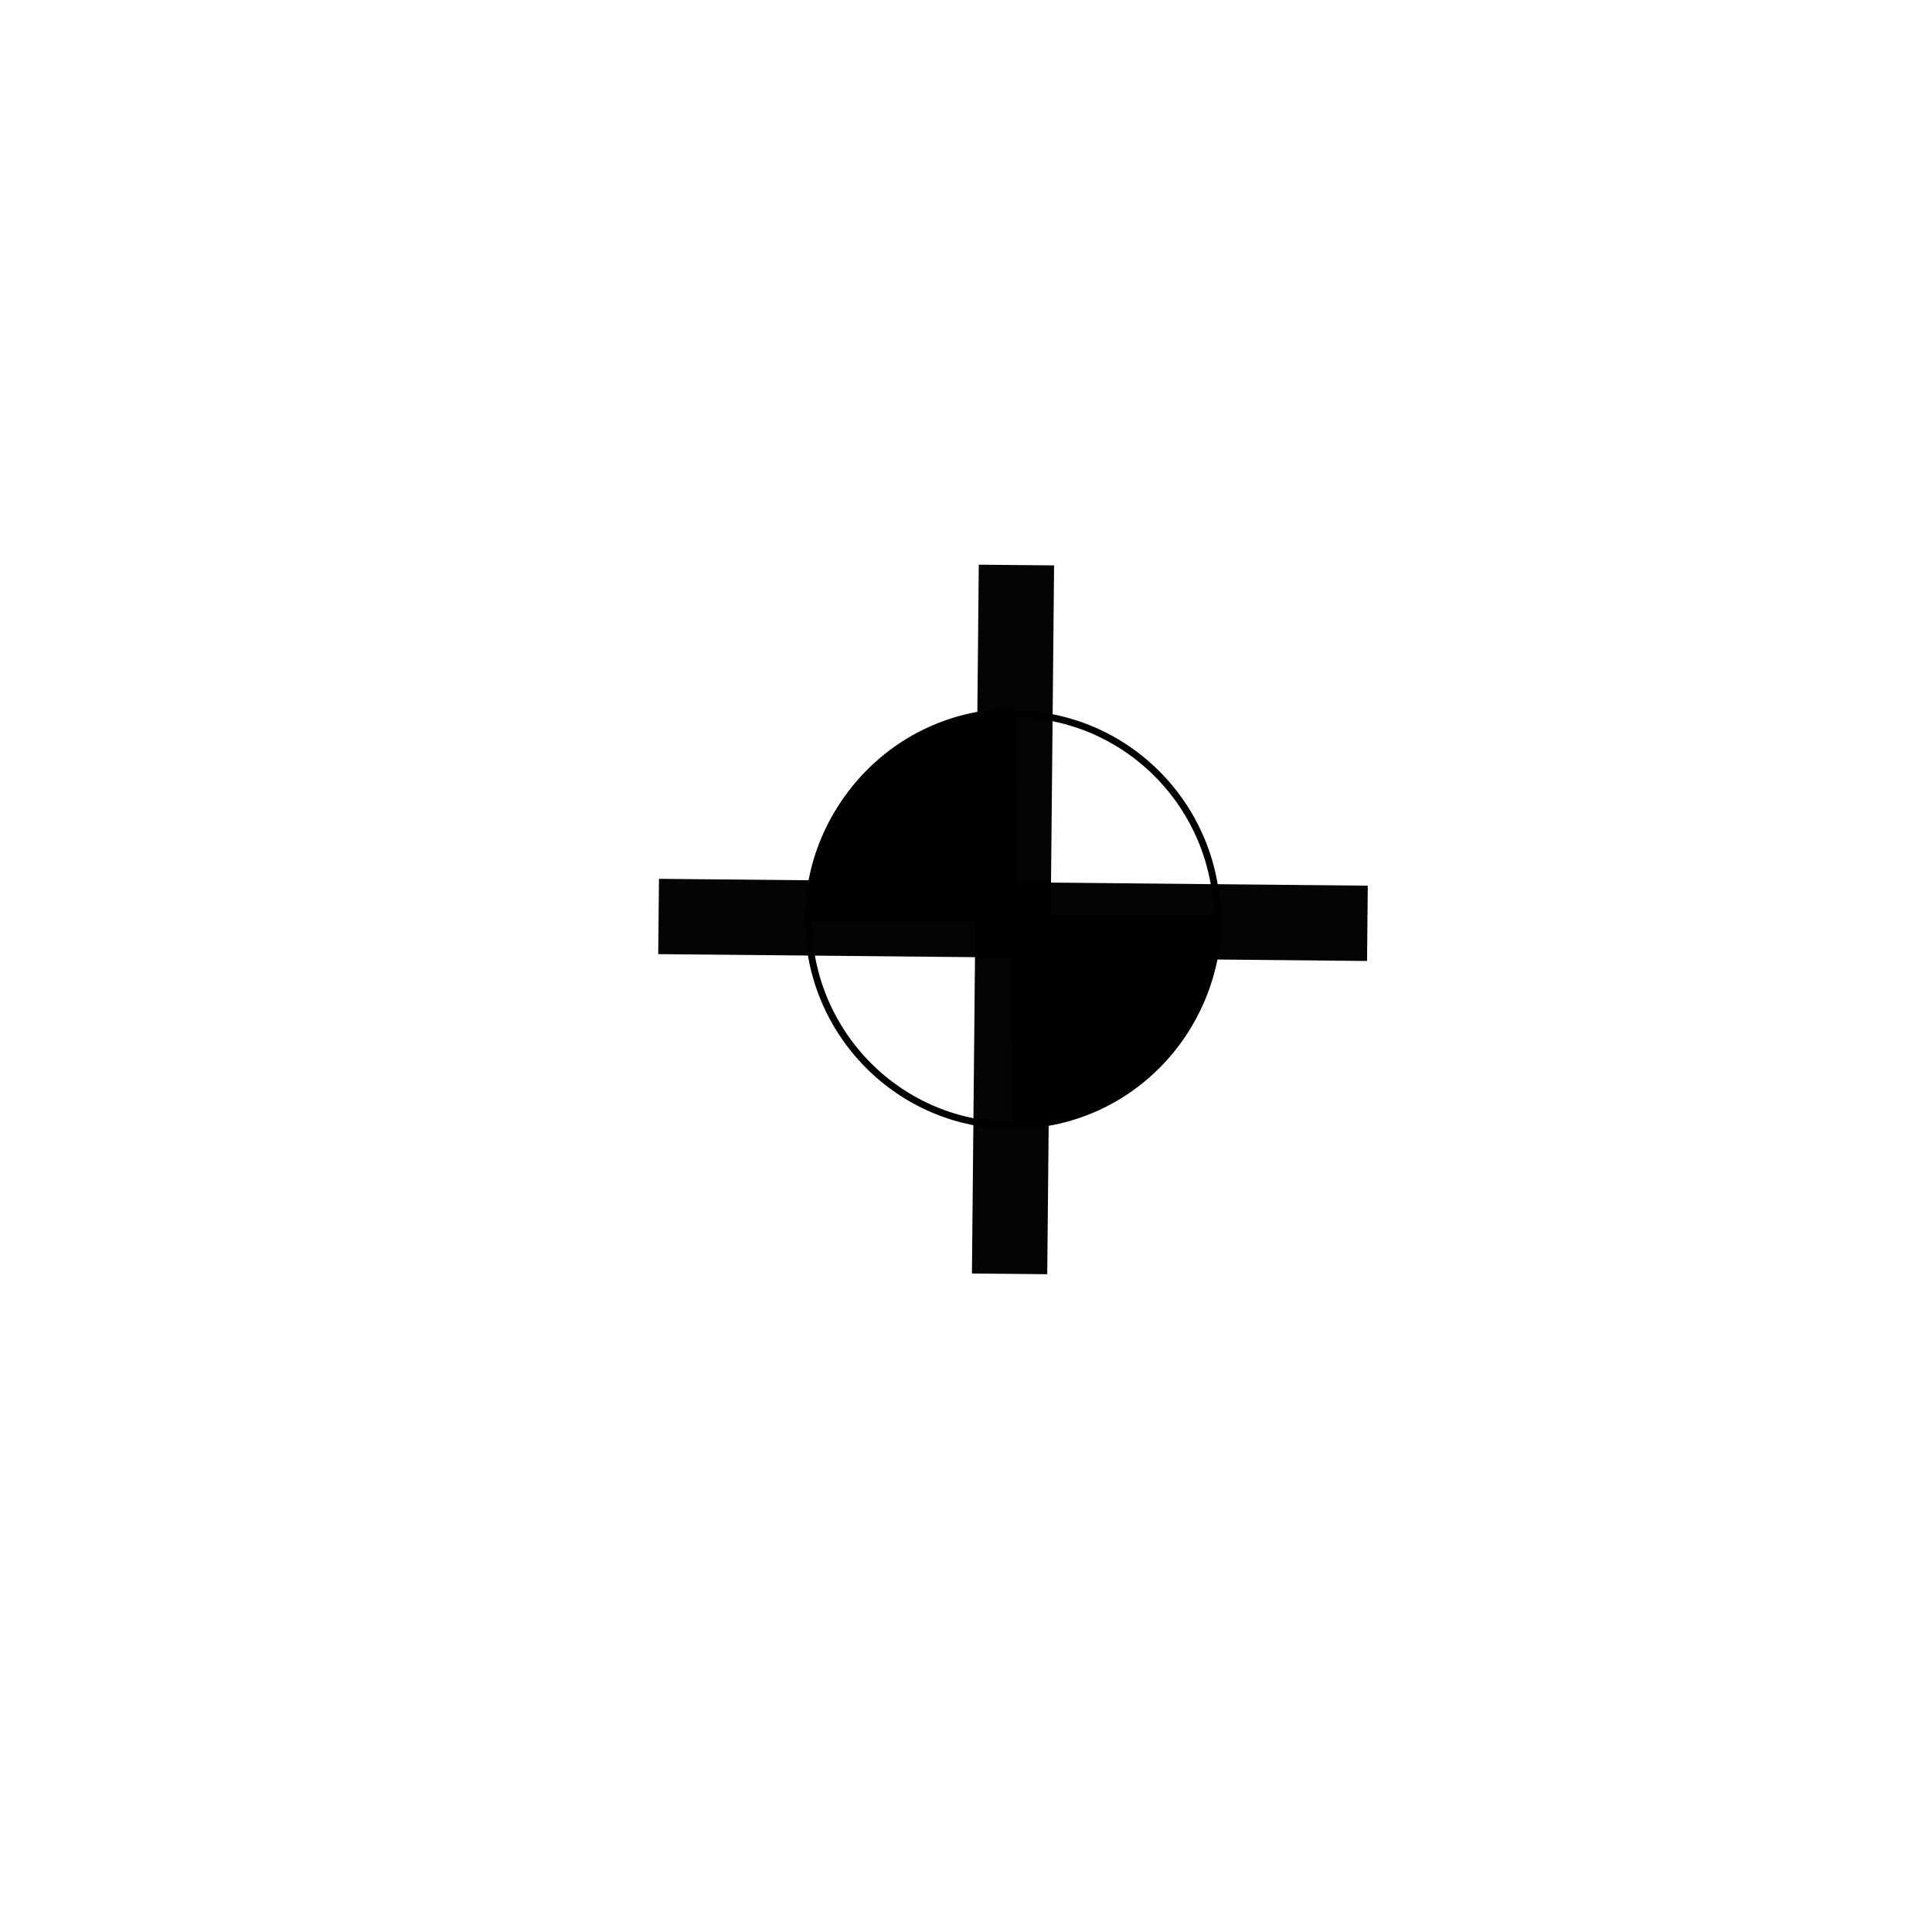 <?xml version="1.0" encoding="UTF-8" standalone="no"?>
<!-- Created with Inkscape (http://www.inkscape.org/) -->

<svg
   xmlns:dc="http://purl.org/dc/elements/1.1/"
   xmlns:cc="http://creativecommons.org/ns#"
   xmlns:rdf="http://www.w3.org/1999/02/22-rdf-syntax-ns#"
   xmlns:svg="http://www.w3.org/2000/svg"
   xmlns="http://www.w3.org/2000/svg"
   xmlns:sodipodi="http://sodipodi.sourceforge.net/DTD/sodipodi-0.dtd"
   xmlns:inkscape="http://www.inkscape.org/namespaces/inkscape"
   width="16"
   height="16"
   viewBox="0 0 4.233 4.233"
   version="1.1"
   id="svg1"
   inkscape:version="0.92.5 (2060ec1f9f, 2020-04-08)"
   sodipodi:docname="6300_elevation_spot.svg">
  <sodipodi:namedview
     id="namedview1"
     pagecolor="#ffffff"
     bordercolor="#666666"
     borderopacity="1.0"
     inkscape:showpageshadow="2"
     inkscape:pageopacity="0.0"
     inkscape:pagecheckerboard="0"
     inkscape:deskcolor="#d1d1d1"
     inkscape:document-units="mm"
     inkscape:zoom="36.460831"
     inkscape:cx="6.6038401"
     inkscape:cy="6.5356127"
     inkscape:window-width="1366"
     inkscape:window-height="768"
     inkscape:window-x="1470"
     inkscape:window-y="58"
     inkscape:window-maximized="0"
     inkscape:current-layer="layer1"
     showgrid="false"
     units="px" />
  <defs
     id="defs1">
    <filter
       inkscape:collect="always"
       style="color-interpolation-filters:sRGB"
       id="filter832"
       x="-0.648"
       width="2.296"
       y="-0.006"
       height="1.012">
      <feGaussianBlur
         inkscape:collect="always"
         stdDeviation="0.004"
         id="feGaussianBlur834" />
    </filter>
    <filter
       inkscape:collect="always"
       style="color-interpolation-filters:sRGB"
       id="filter832-3"
       x="-0.648"
       width="2.296"
       y="-0.006"
       height="1.012">
      <feGaussianBlur
         inkscape:collect="always"
         stdDeviation="0.004"
         id="feGaussianBlur834-6" />
    </filter>
  </defs>
  <g
     inkscape:label="Warstwa 1"
     inkscape:groupmode="layer"
     id="layer1"
     transform="translate(0,-292.767)">
    <g
       id="g892"
       inkscape:export-filename="/home/piotr/projects/pwMapedit/icons/icons_png/6300_elevation_spot.png"
       inkscape:export-xdpi="300"
       inkscape:export-ydpi="300">
      <ellipse
         ry="0.451"
         rx="0.448"
         cy="294.782"
         cx="2.219"
         id="path2"
         style="fill:none;stroke:#000000;stroke-width:0.015;stroke-linecap:square;stroke-opacity:1" />
      <path
         inkscape:connector-curvature="0"
         id="path830"
         d="m 2.227,294.005 -0.015,1.553"
         style="opacity:0.99;fill:none;stroke:#000000;stroke-width:0.165;stroke-linecap:butt;stroke-linejoin:miter;stroke-miterlimit:4;stroke-dasharray:none;stroke-opacity:1;filter:url(#filter832)" />
      <path
         transform="rotate(90,1.908,294.507)"
         inkscape:connector-curvature="0"
         id="path830-7"
         d="m 2.191,293.419 -0.015,1.553"
         style="opacity:0.99;fill:none;stroke:#000000;stroke-width:0.165;stroke-linecap:butt;stroke-linejoin:miter;stroke-miterlimit:4;stroke-dasharray:none;stroke-opacity:1;filter:url(#filter832-3)" />
      <path
         d="m 2.669,294.778 a 0.448,0.451 0 0 1 -0.443,0.451 l -0.004,-0.451 z"
         sodipodi:end="1.5614135"
         sodipodi:start="0"
         sodipodi:ry="0.45055059"
         sodipodi:rx="0.44758055"
         sodipodi:cy="294.77817"
         sodipodi:cx="2.2218199"
         sodipodi:type="arc"
         id="path2-5"
         style="fill:#000000;stroke:#000000;stroke-width:0.015;stroke-linecap:square;stroke-opacity:1" />
      <path
         transform="scale(-1)"
         d="m -1.774,-294.778 a 0.448,0.451 0 0 1 -0.443,0.451 l -0.004,-0.451 z"
         sodipodi:end="1.5614135"
         sodipodi:start="0"
         sodipodi:ry="0.45055059"
         sodipodi:rx="0.44758055"
         sodipodi:cy="-294.77817"
         sodipodi:cx="-2.2218199"
         sodipodi:type="arc"
         id="path2-5-3"
         style="fill:#000000;stroke:#000000;stroke-width:0.015;stroke-linecap:square;stroke-opacity:1" />
    </g>
  </g>
</svg>
